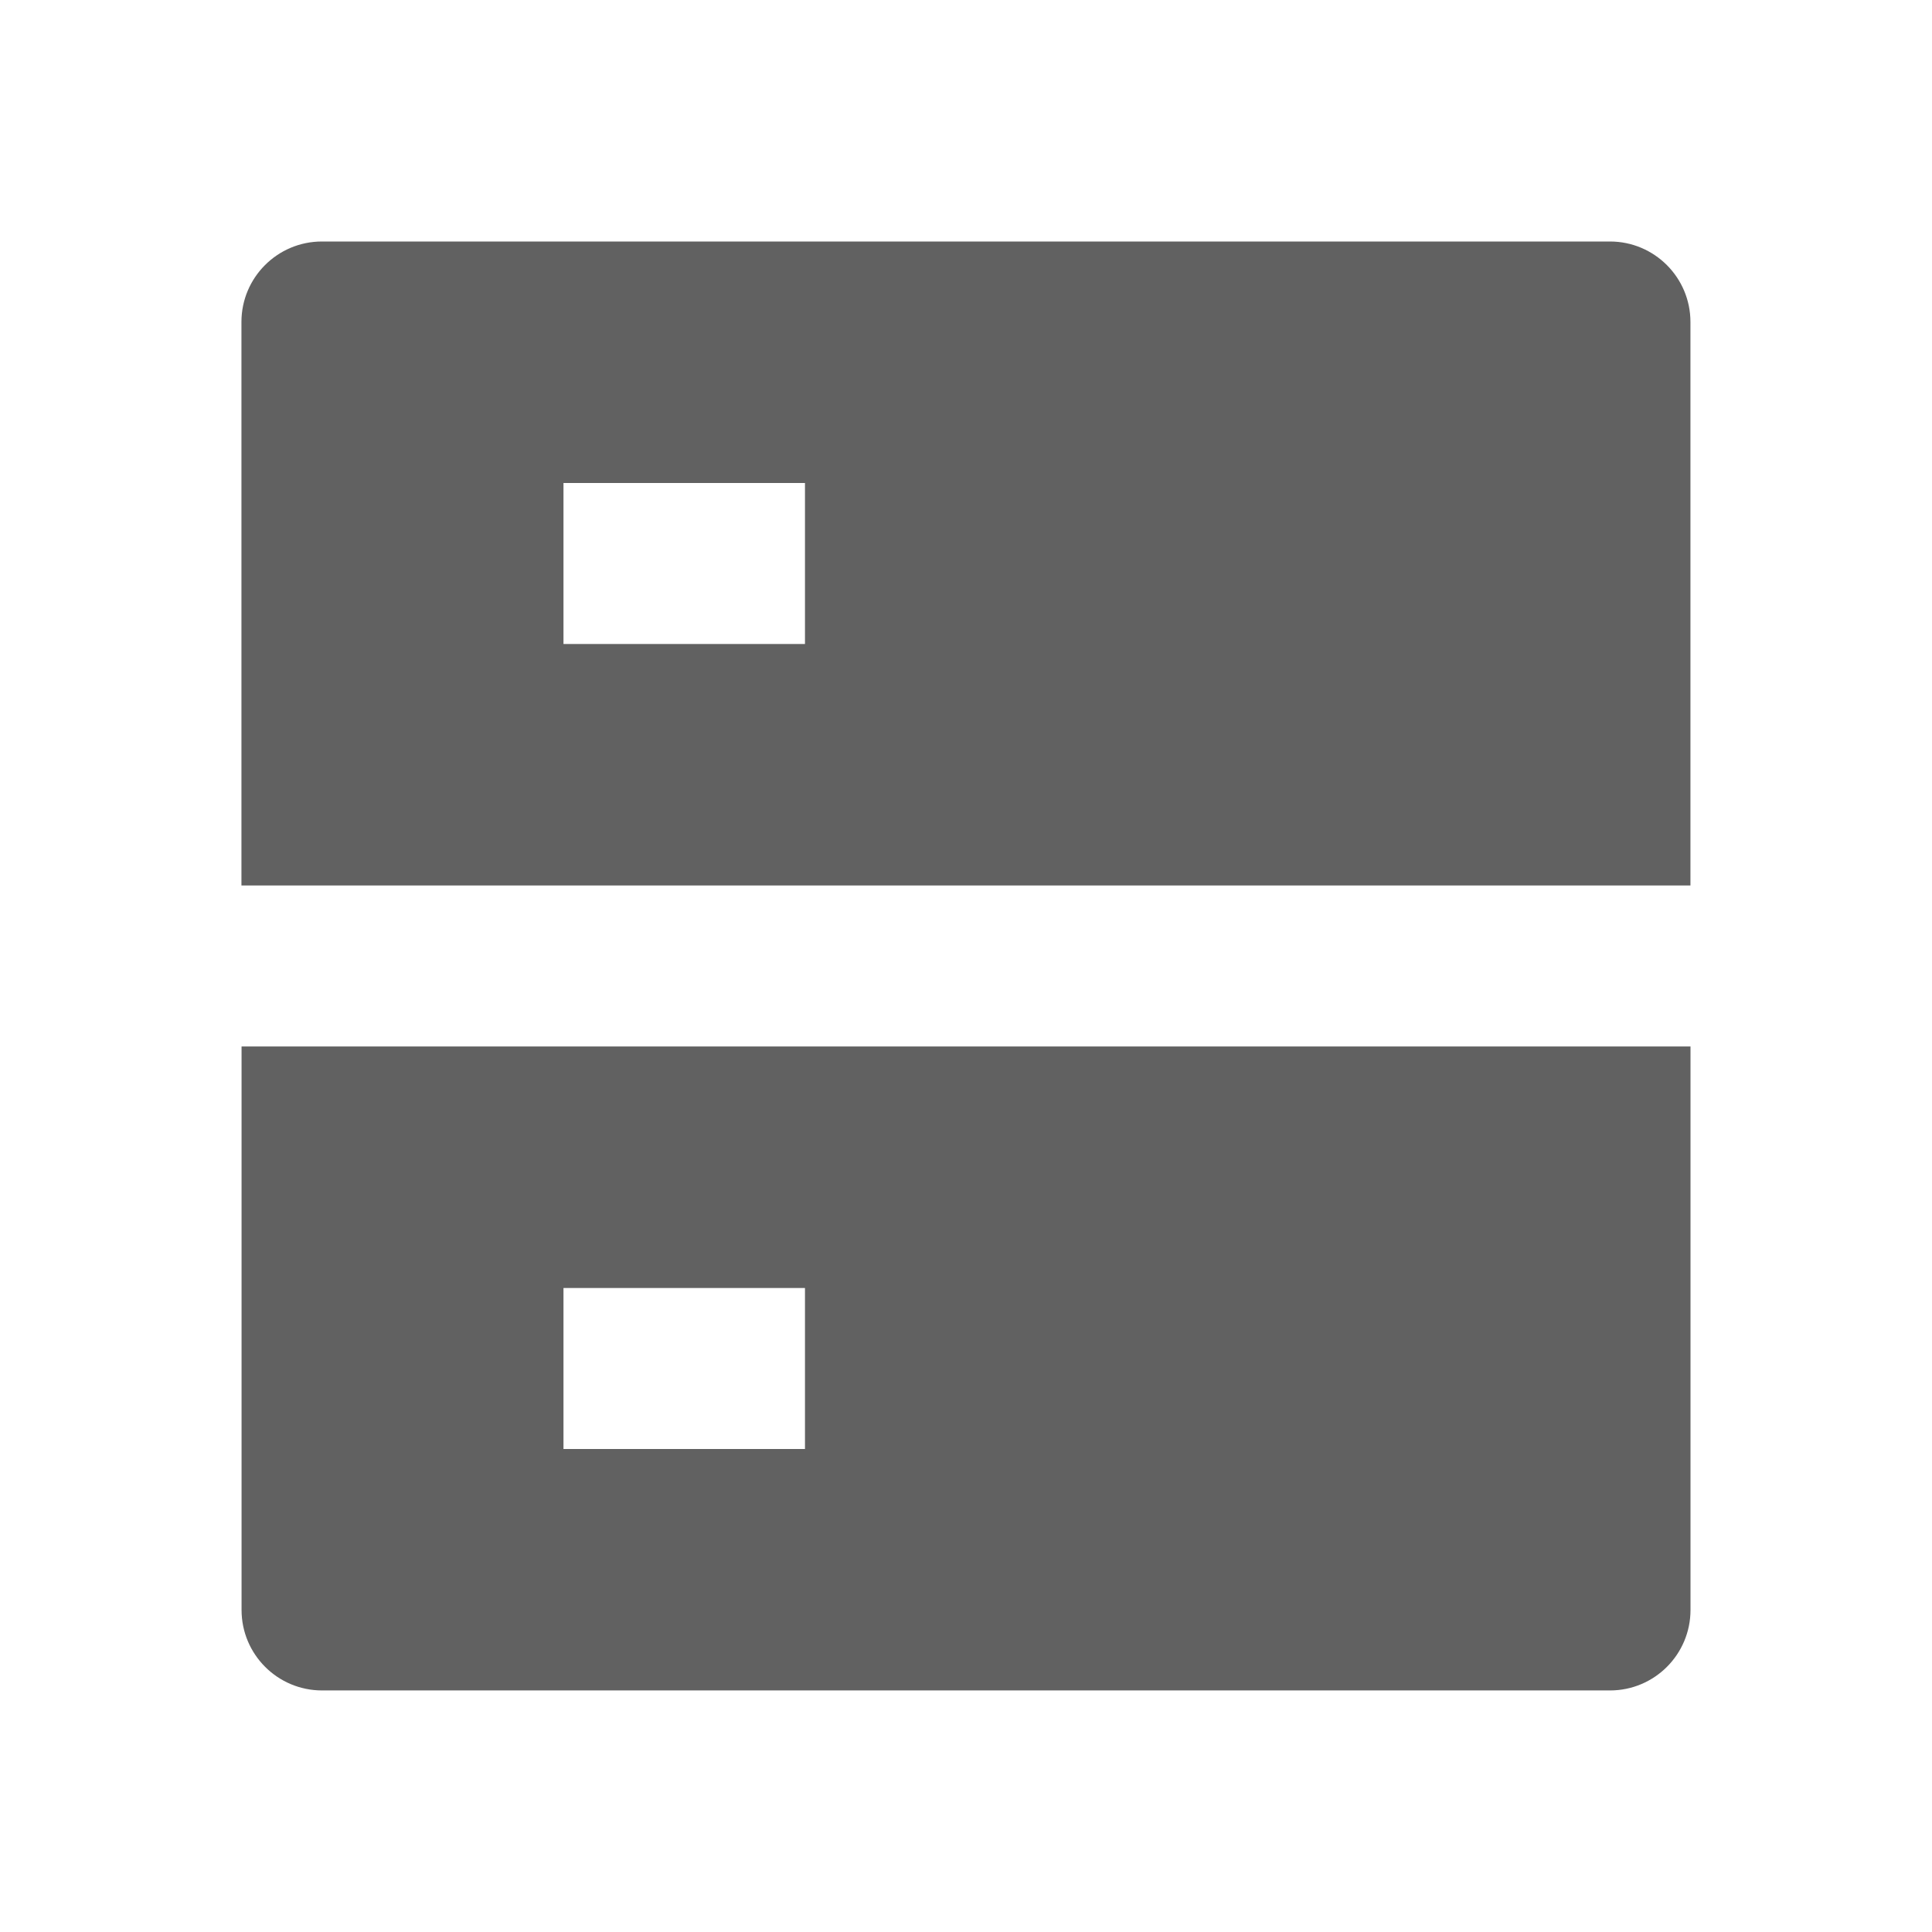 <svg xmlns="http://www.w3.org/2000/svg" viewBox="0 0 32 32" width="18" height="18" style="fill: rgba(97, 97, 97, 1);"><path d="M5.333 4h21.333c0.736 0 1.333 0.597 1.333 1.333v0 9.333h-24v-9.333c0-0.736 0.597-1.333 1.333-1.333v0zM4 17.333h24v9.333c0 0.736-0.597 1.333-1.333 1.333v0h-21.333c-0.736 0-1.333-0.597-1.333-1.333v0-9.333zM9.333 21.333v2.667h4v-2.667h-4zM9.333 8v2.667h4v-2.667h-4z"></path></svg>